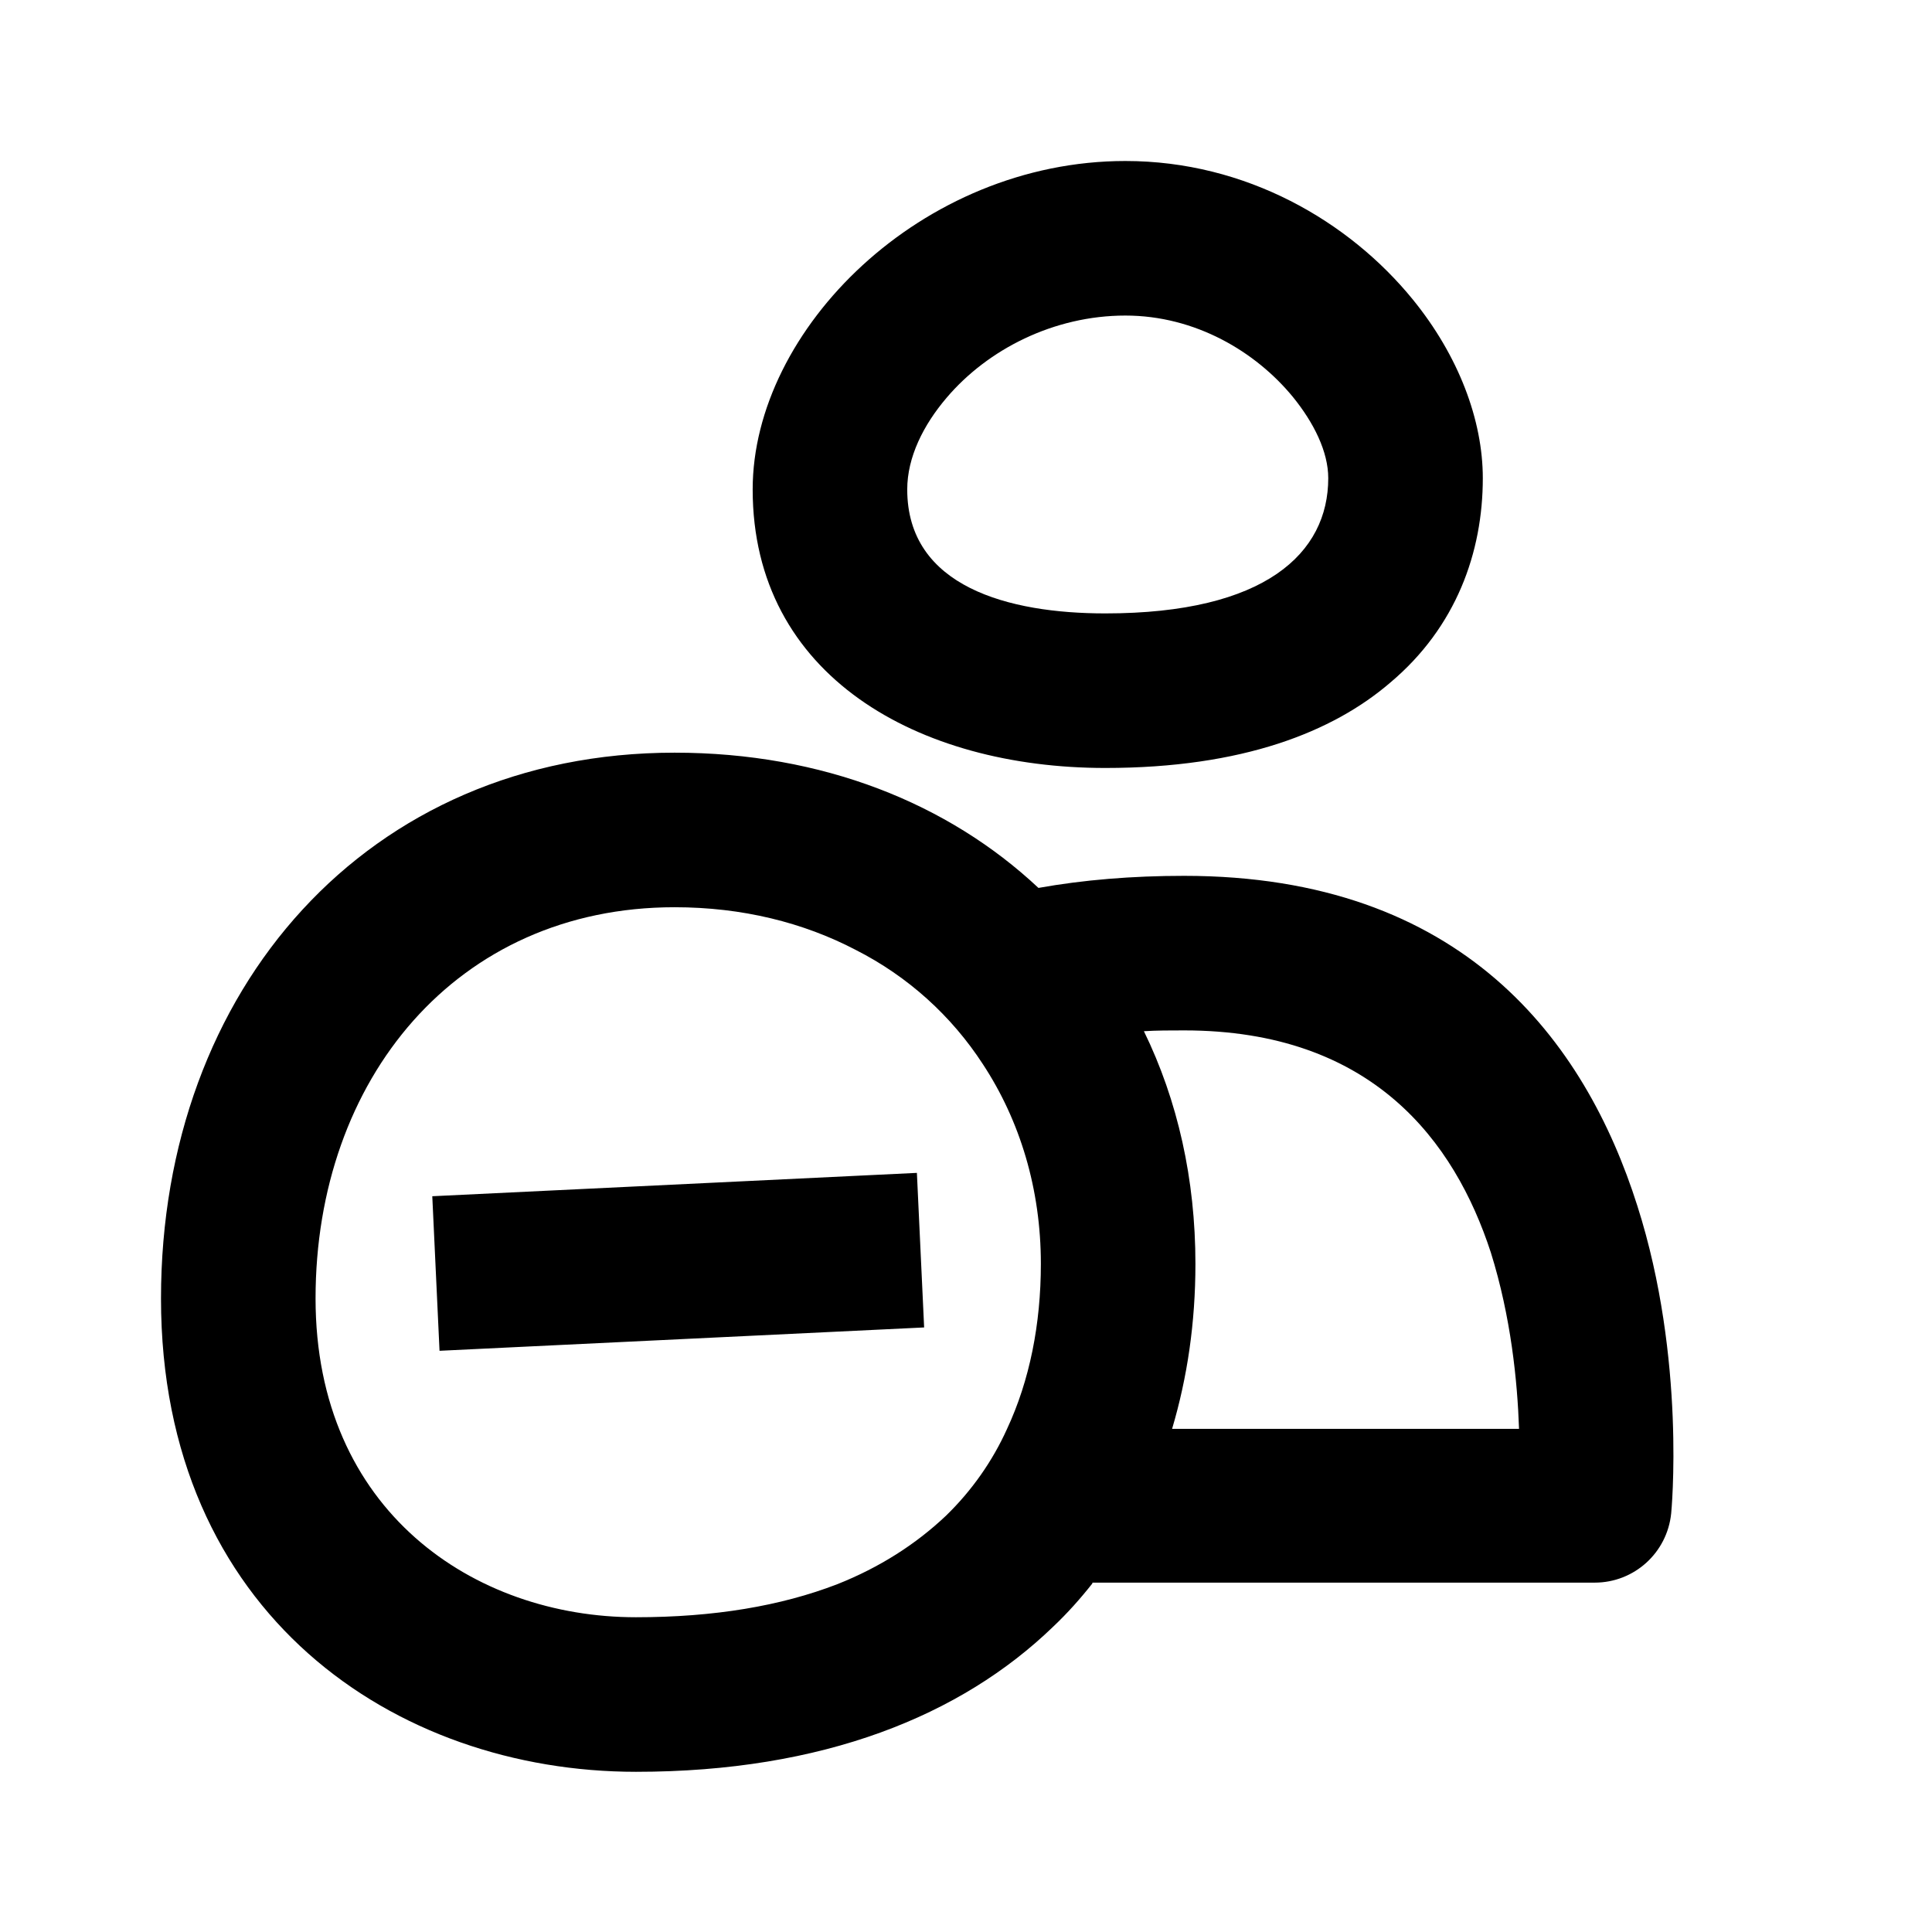 <svg width="24" height="24" viewBox="0 0 24 24" xmlns="http://www.w3.org/2000/svg">
<path d="M13.98 3.92C13.09 3.92 12.27 4.34 11.76 4.94C11.47 5.28 11.27 5.68 11.27 6.08C11.27 7.29 12.53 7.62 13.73 7.62C15.72 7.62 16.5 6.87 16.5 5.94C16.5 5.61 16.32 5.25 16.06 4.93C15.6 4.37 14.85 3.92 13.98 3.92ZM13.98 2C15.48 2 16.76 2.75 17.55 3.72C18.12 4.42 18.42 5.22 18.42 5.94C18.42 6.86 18.09 7.79 17.27 8.48C16.56 9.09 15.44 9.54 13.73 9.54C11.41 9.54 9.35 8.4 9.35 6.08C9.35 4.09 11.45 2 13.98 2ZM11.48 16.49L5.46 16.78L5.37 14.86L11.39 14.57L11.48 16.49ZM10.63 11.8C9.98 11.46 9.22 11.27 8.38 11.27C5.67 11.27 3.92 13.41 3.92 16.13C3.92 18.77 5.89 20.09 7.9 20.09C8.87 20.09 9.7 19.95 10.4 19.68C10.93 19.47 11.38 19.18 11.75 18.83C12.07 18.52 12.33 18.15 12.51 17.75C12.79 17.15 12.93 16.45 12.93 15.7C12.93 14.77 12.67 13.92 12.21 13.22C11.82 12.62 11.28 12.13 10.63 11.8ZM14.56 17.75H18.87C18.85 17.16 18.77 16.36 18.52 15.56C18.07 14.18 17.05 12.8 14.71 12.8C14.54 12.8 14.37 12.8 14.21 12.81C14.63 13.67 14.85 14.65 14.85 15.7C14.85 16.43 14.75 17.11 14.56 17.75ZM13.57 19.67C13.42 19.86 13.26 20.04 13.08 20.21C11.94 21.31 10.23 22.01 7.9 22.01C4.91 22.01 2 20.05 2 16.13C2 12.29 4.56 9.35 8.38 9.35C10.22 9.35 11.78 9.98 12.9 11.03C13.46 10.93 14.06 10.88 14.71 10.88C18.17 10.88 19.69 12.93 20.34 14.98C20.95 16.89 20.76 18.8 20.76 18.8C20.71 19.29 20.3 19.66 19.81 19.66H13.57V19.67Z" />
</svg>
